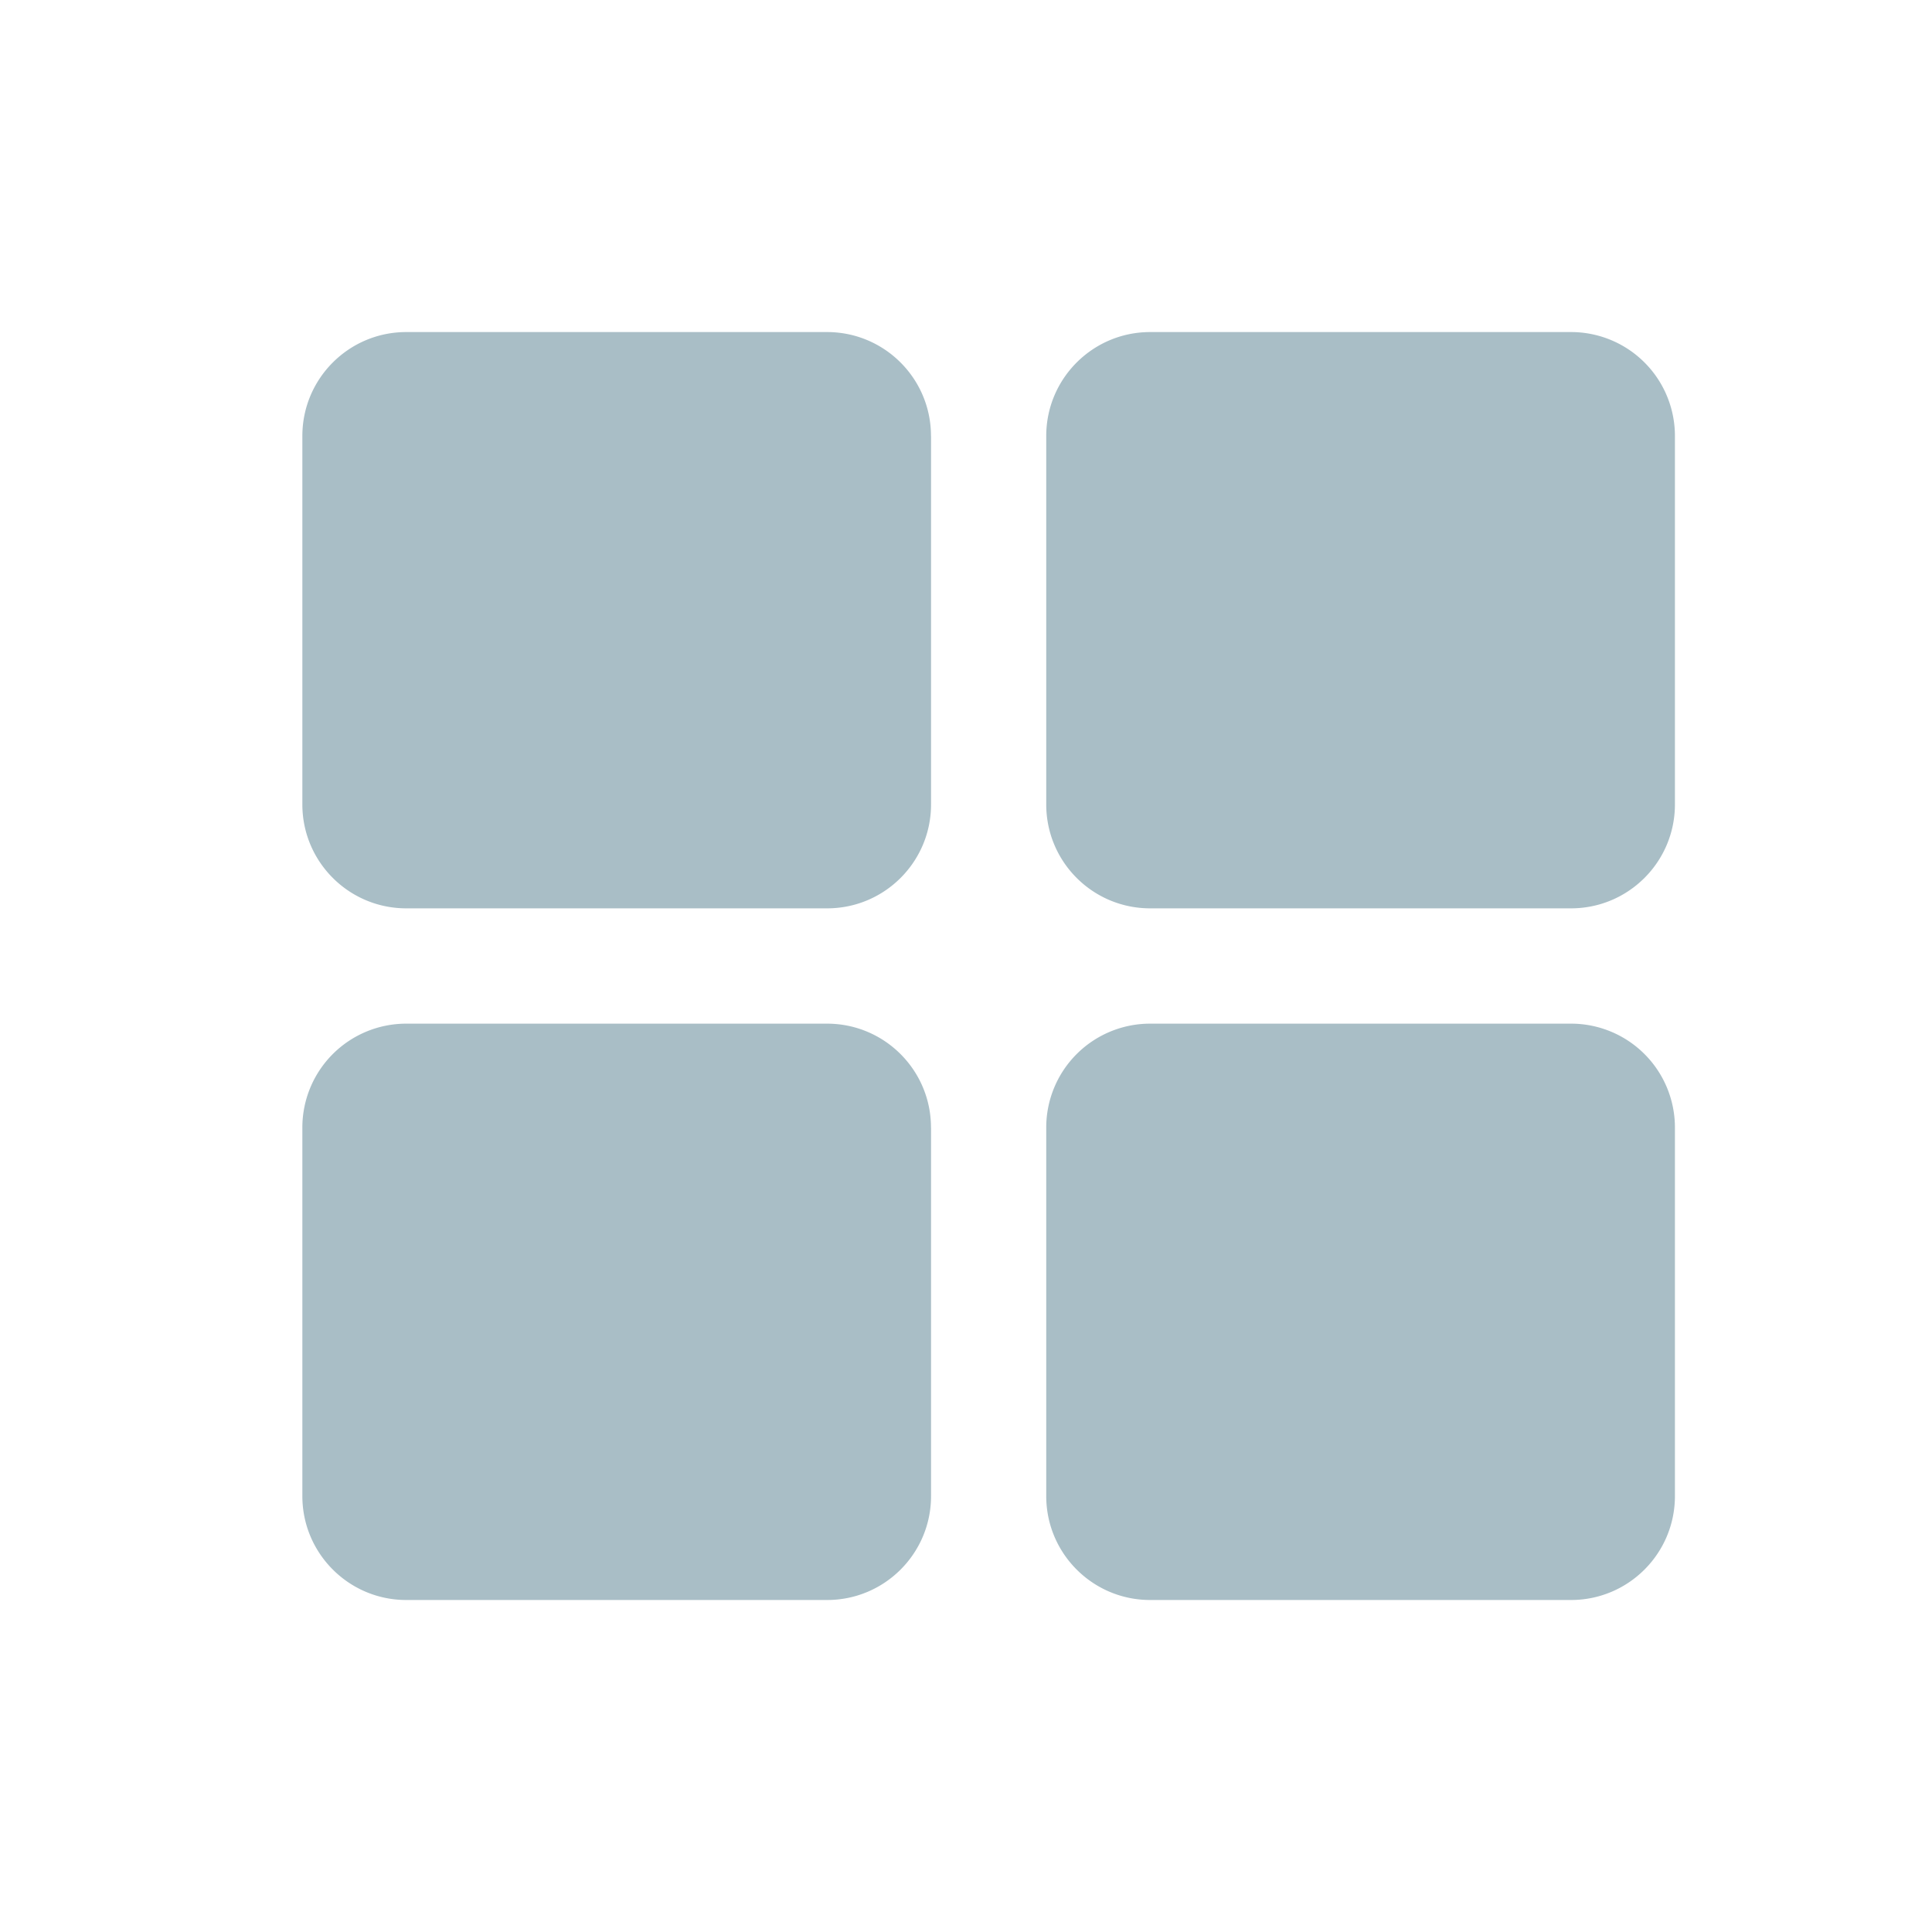 <svg height="32" viewBox="0 0 32 32" width="32" xmlns="http://www.w3.org/2000/svg"><path d="M15.42 7.221c0-.951-.771-1.721-1.721-1.721h-6.97c-.951 0-1.721.771-1.721 1.721v6.103c0 .951.771 1.721 1.721 1.721H13.7c.951 0 1.721-.771 1.721-1.721V7.221zm12.322 0A1.72 1.72 0 0 0 26.021 5.5H19.05c-.951 0-1.721.771-1.721 1.721v6.103c0 .951.77 1.721 1.721 1.721h6.971c.951 0 1.721-.771 1.721-1.721V7.221zM15.42 18.676c0-.951-.771-1.721-1.721-1.721h-6.97a1.72 1.72 0 0 0-1.721 1.721v6.104c0 .95.771 1.721 1.721 1.721H13.7c.951 0 1.721-.771 1.721-1.721v-6.104zm12.322 0a1.72 1.72 0 0 0-1.721-1.721H19.05a1.72 1.72 0 0 0-1.721 1.721v6.104c0 .95.77 1.721 1.721 1.721h6.971c.951 0 1.721-.771 1.721-1.721v-6.104z" fill="#a9bec6"/></svg>
